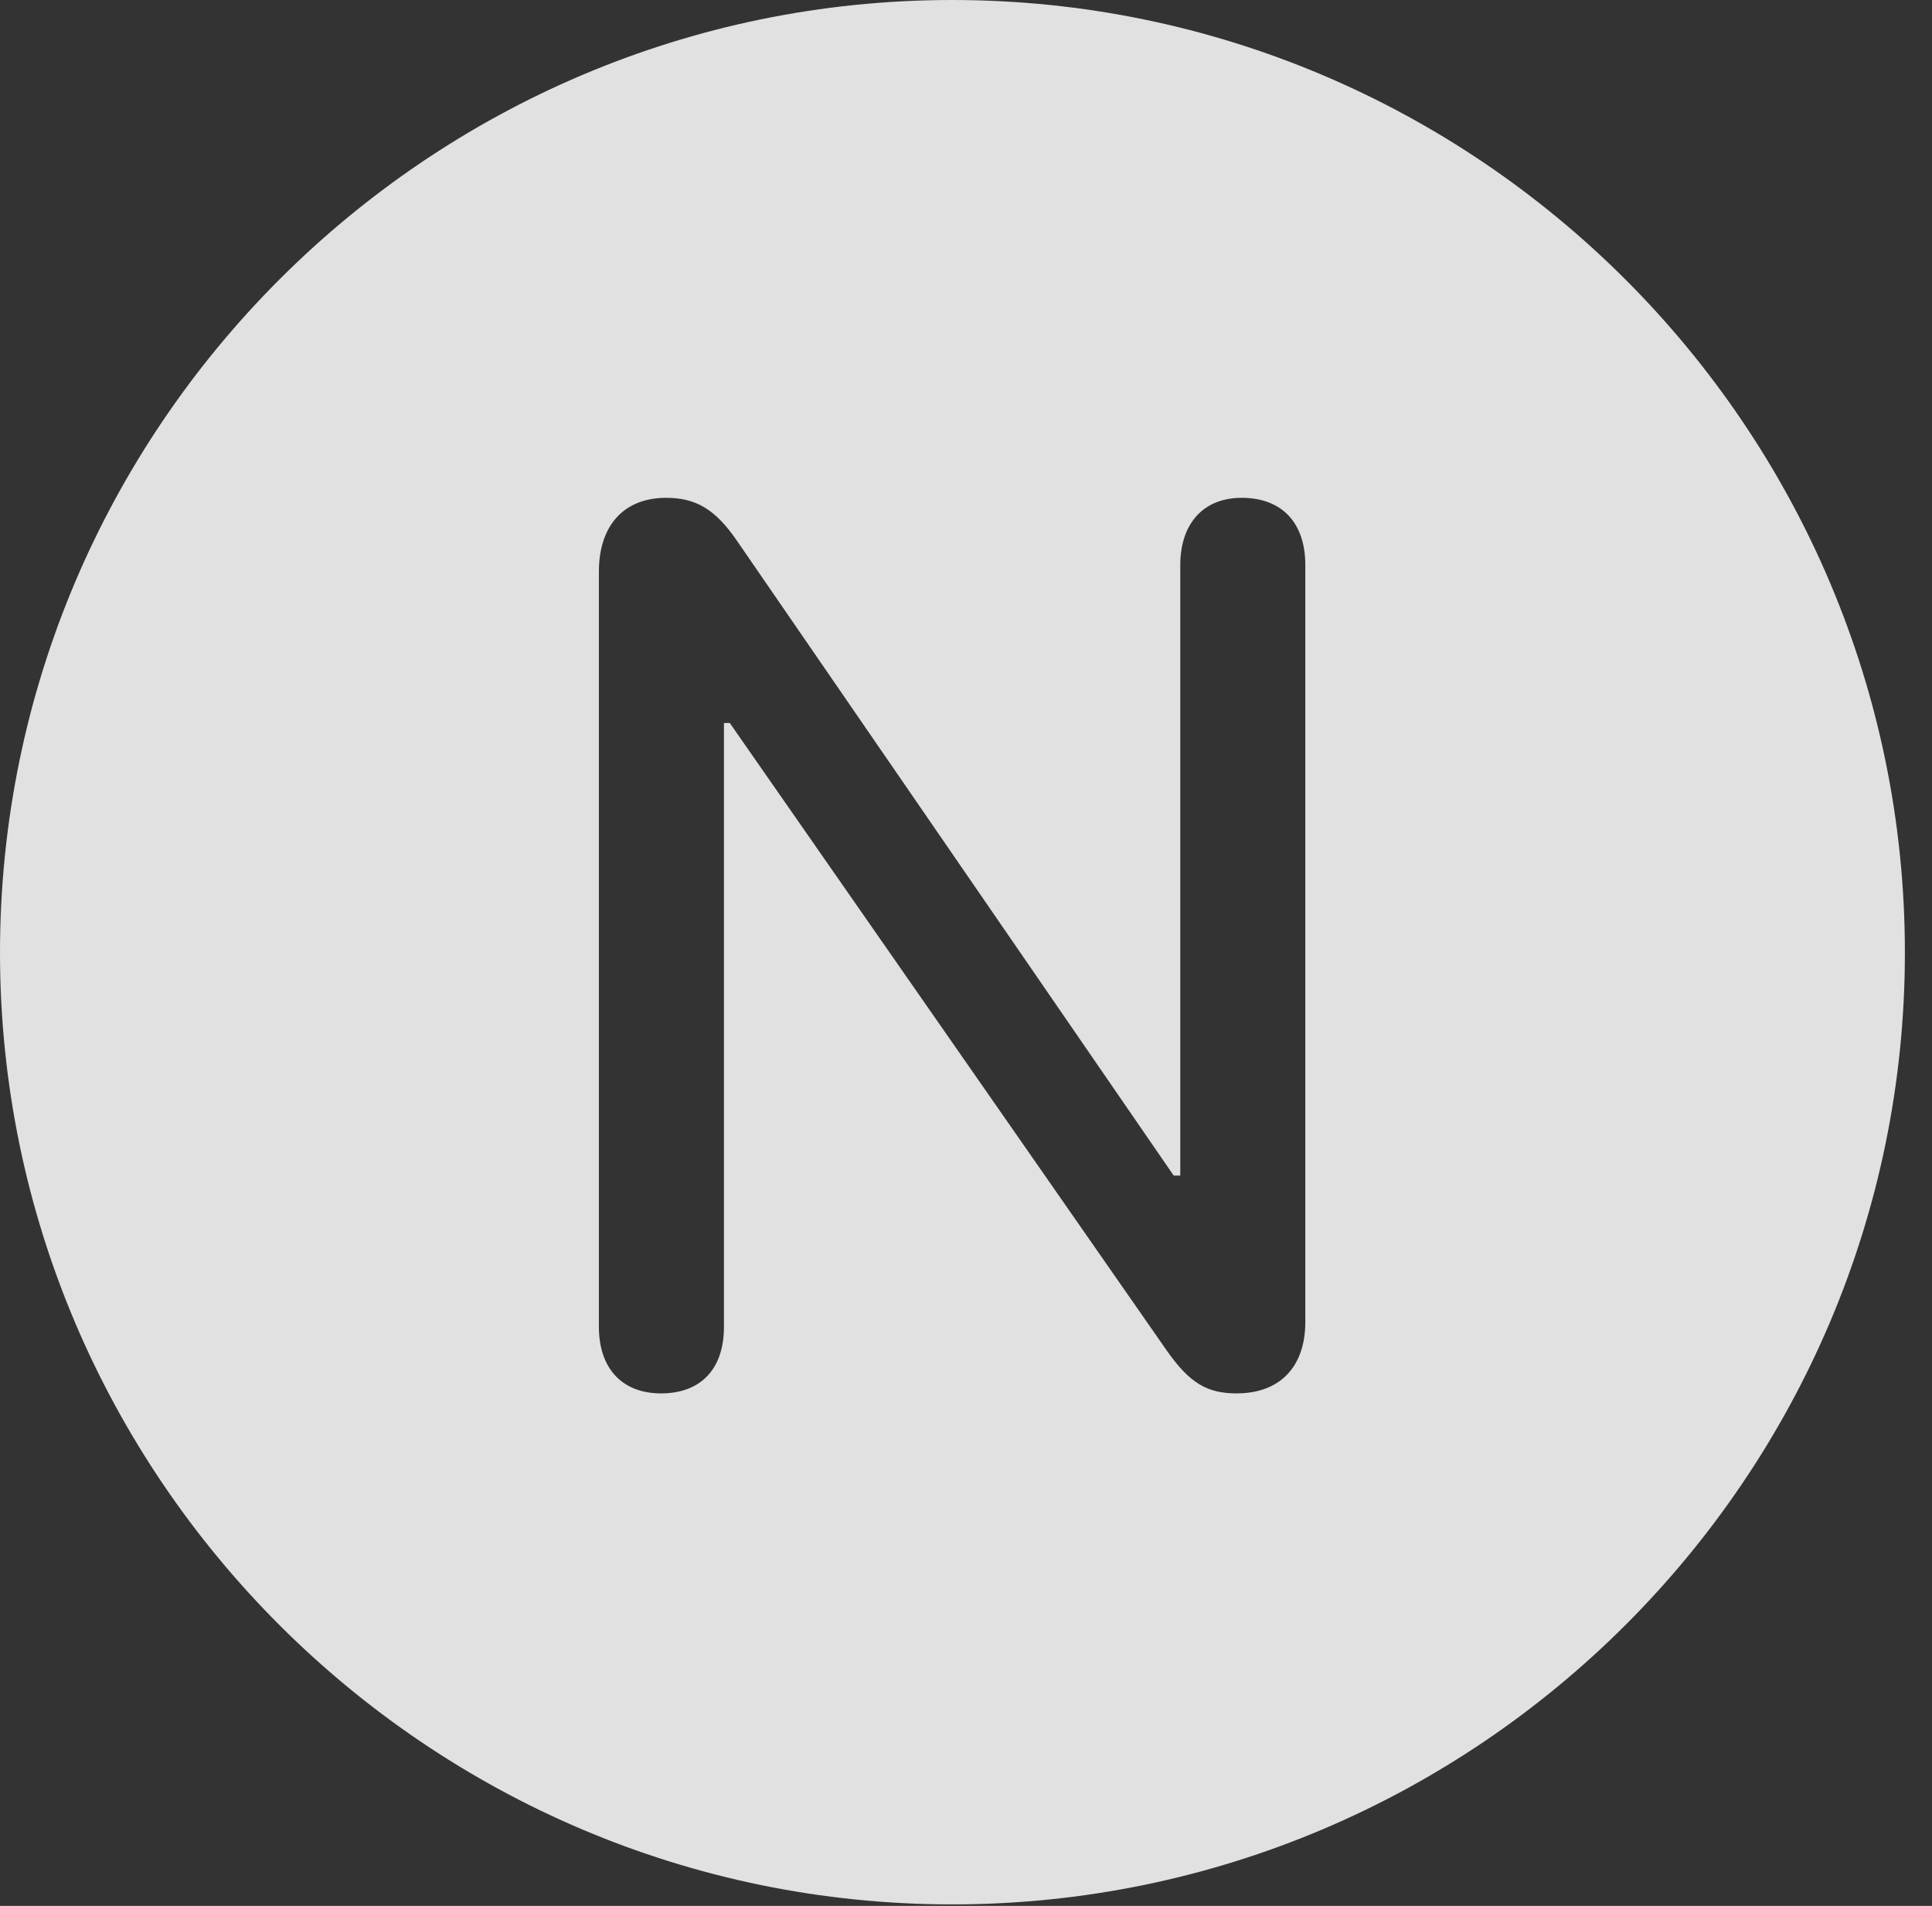 <?xml version="1.0" encoding="UTF-8"?>
<!--Generator: Apple Native CoreSVG 326-->
<!DOCTYPE svg
PUBLIC "-//W3C//DTD SVG 1.1//EN"
       "http://www.w3.org/Graphics/SVG/1.1/DTD/svg11.dtd">
<svg version="1.1" xmlns="http://www.w3.org/2000/svg" xmlns:xlink="http://www.w3.org/1999/xlink" viewBox="0 0 25.801 25.459">
 <rect x="0" y="0" width="25.801" height="25.459" fill="#333333" stroke="none"/>
 <g>
  <rect height="25.459" opacity="0" width="25.801" x="0" y="0"/>
  <path d="M25.439 12.725C25.439 19.727 19.727 25.439 12.715 25.439C5.713 25.439 0 19.727 0 12.725C0 5.713 5.713 0 12.715 0C19.727 0 25.439 5.713 25.439 12.725ZM15.762 7.549L15.762 15.703L15.674 15.703L9.844 7.227C9.551 6.797 9.287 6.65 8.896 6.65C8.33 6.65 7.998 7.021 7.998 7.637L7.998 17.725C7.998 18.271 8.301 18.613 8.828 18.613C9.355 18.613 9.668 18.291 9.668 17.725L9.668 9.658L9.746 9.658L15.586 18.047C15.889 18.477 16.123 18.613 16.514 18.613C17.09 18.613 17.432 18.262 17.432 17.656L17.432 7.549C17.432 6.982 17.119 6.65 16.582 6.65C16.064 6.65 15.762 7.002 15.762 7.549Z" fill="white" fill-opacity="0.85"/>
 </g>
</svg>
